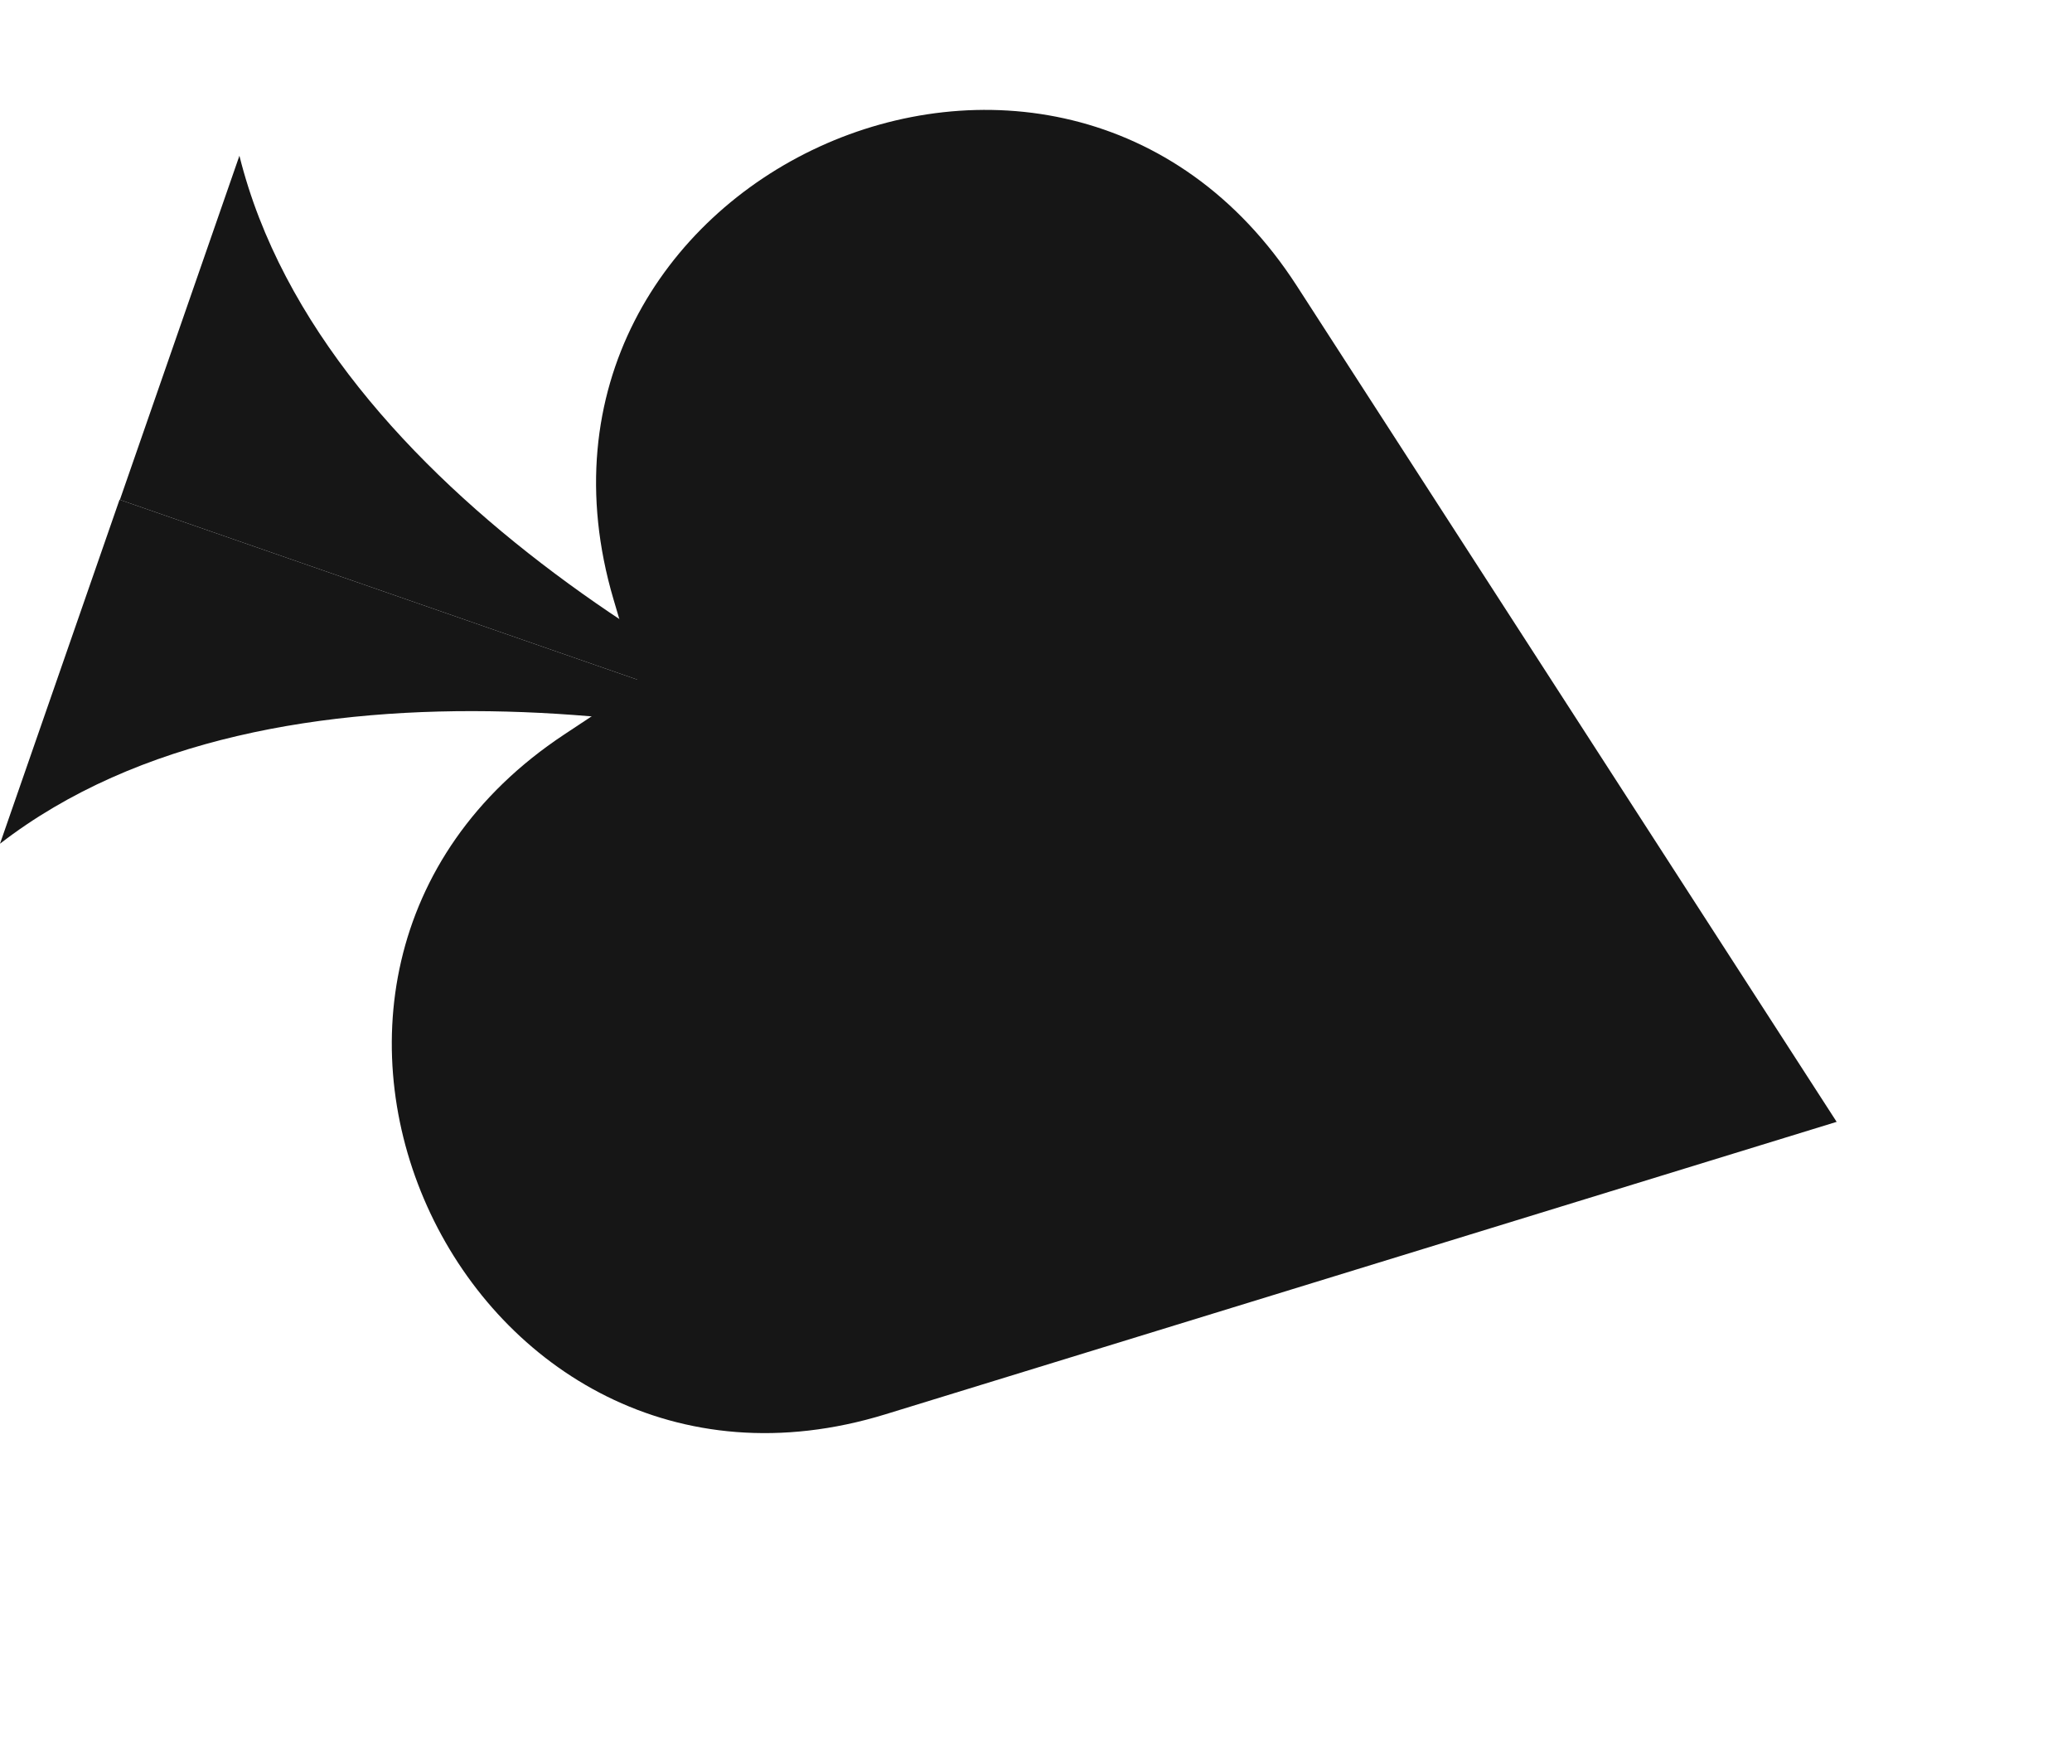 <svg width="866" height="737" viewBox="0 0 866 737" fill="none" xmlns="http://www.w3.org/2000/svg">
<path d="M0 352.57C114.848 263.788 315.821 301.278 401.951 331.12L49.96 208.802L0 352.57Z" fill="#161616"/>
<path d="M100.065 65.084C135.108 205.954 316.02 301.171 402.095 331.171L50.105 208.852L100.065 65.084Z" fill="#161616"/>
<path fill-rule="evenodd" clip-rule="evenodd" d="M235.819 306.928C82.976 408.107 194.864 644.86 370.072 591.004L659.671 501.985L767.635 468.798L706.355 373.918L542 119.448C442.564 -34.508 204.586 74.657 256.417 250.453L266.985 286.297L235.819 306.928Z" fill="#161616"/>
</svg>
